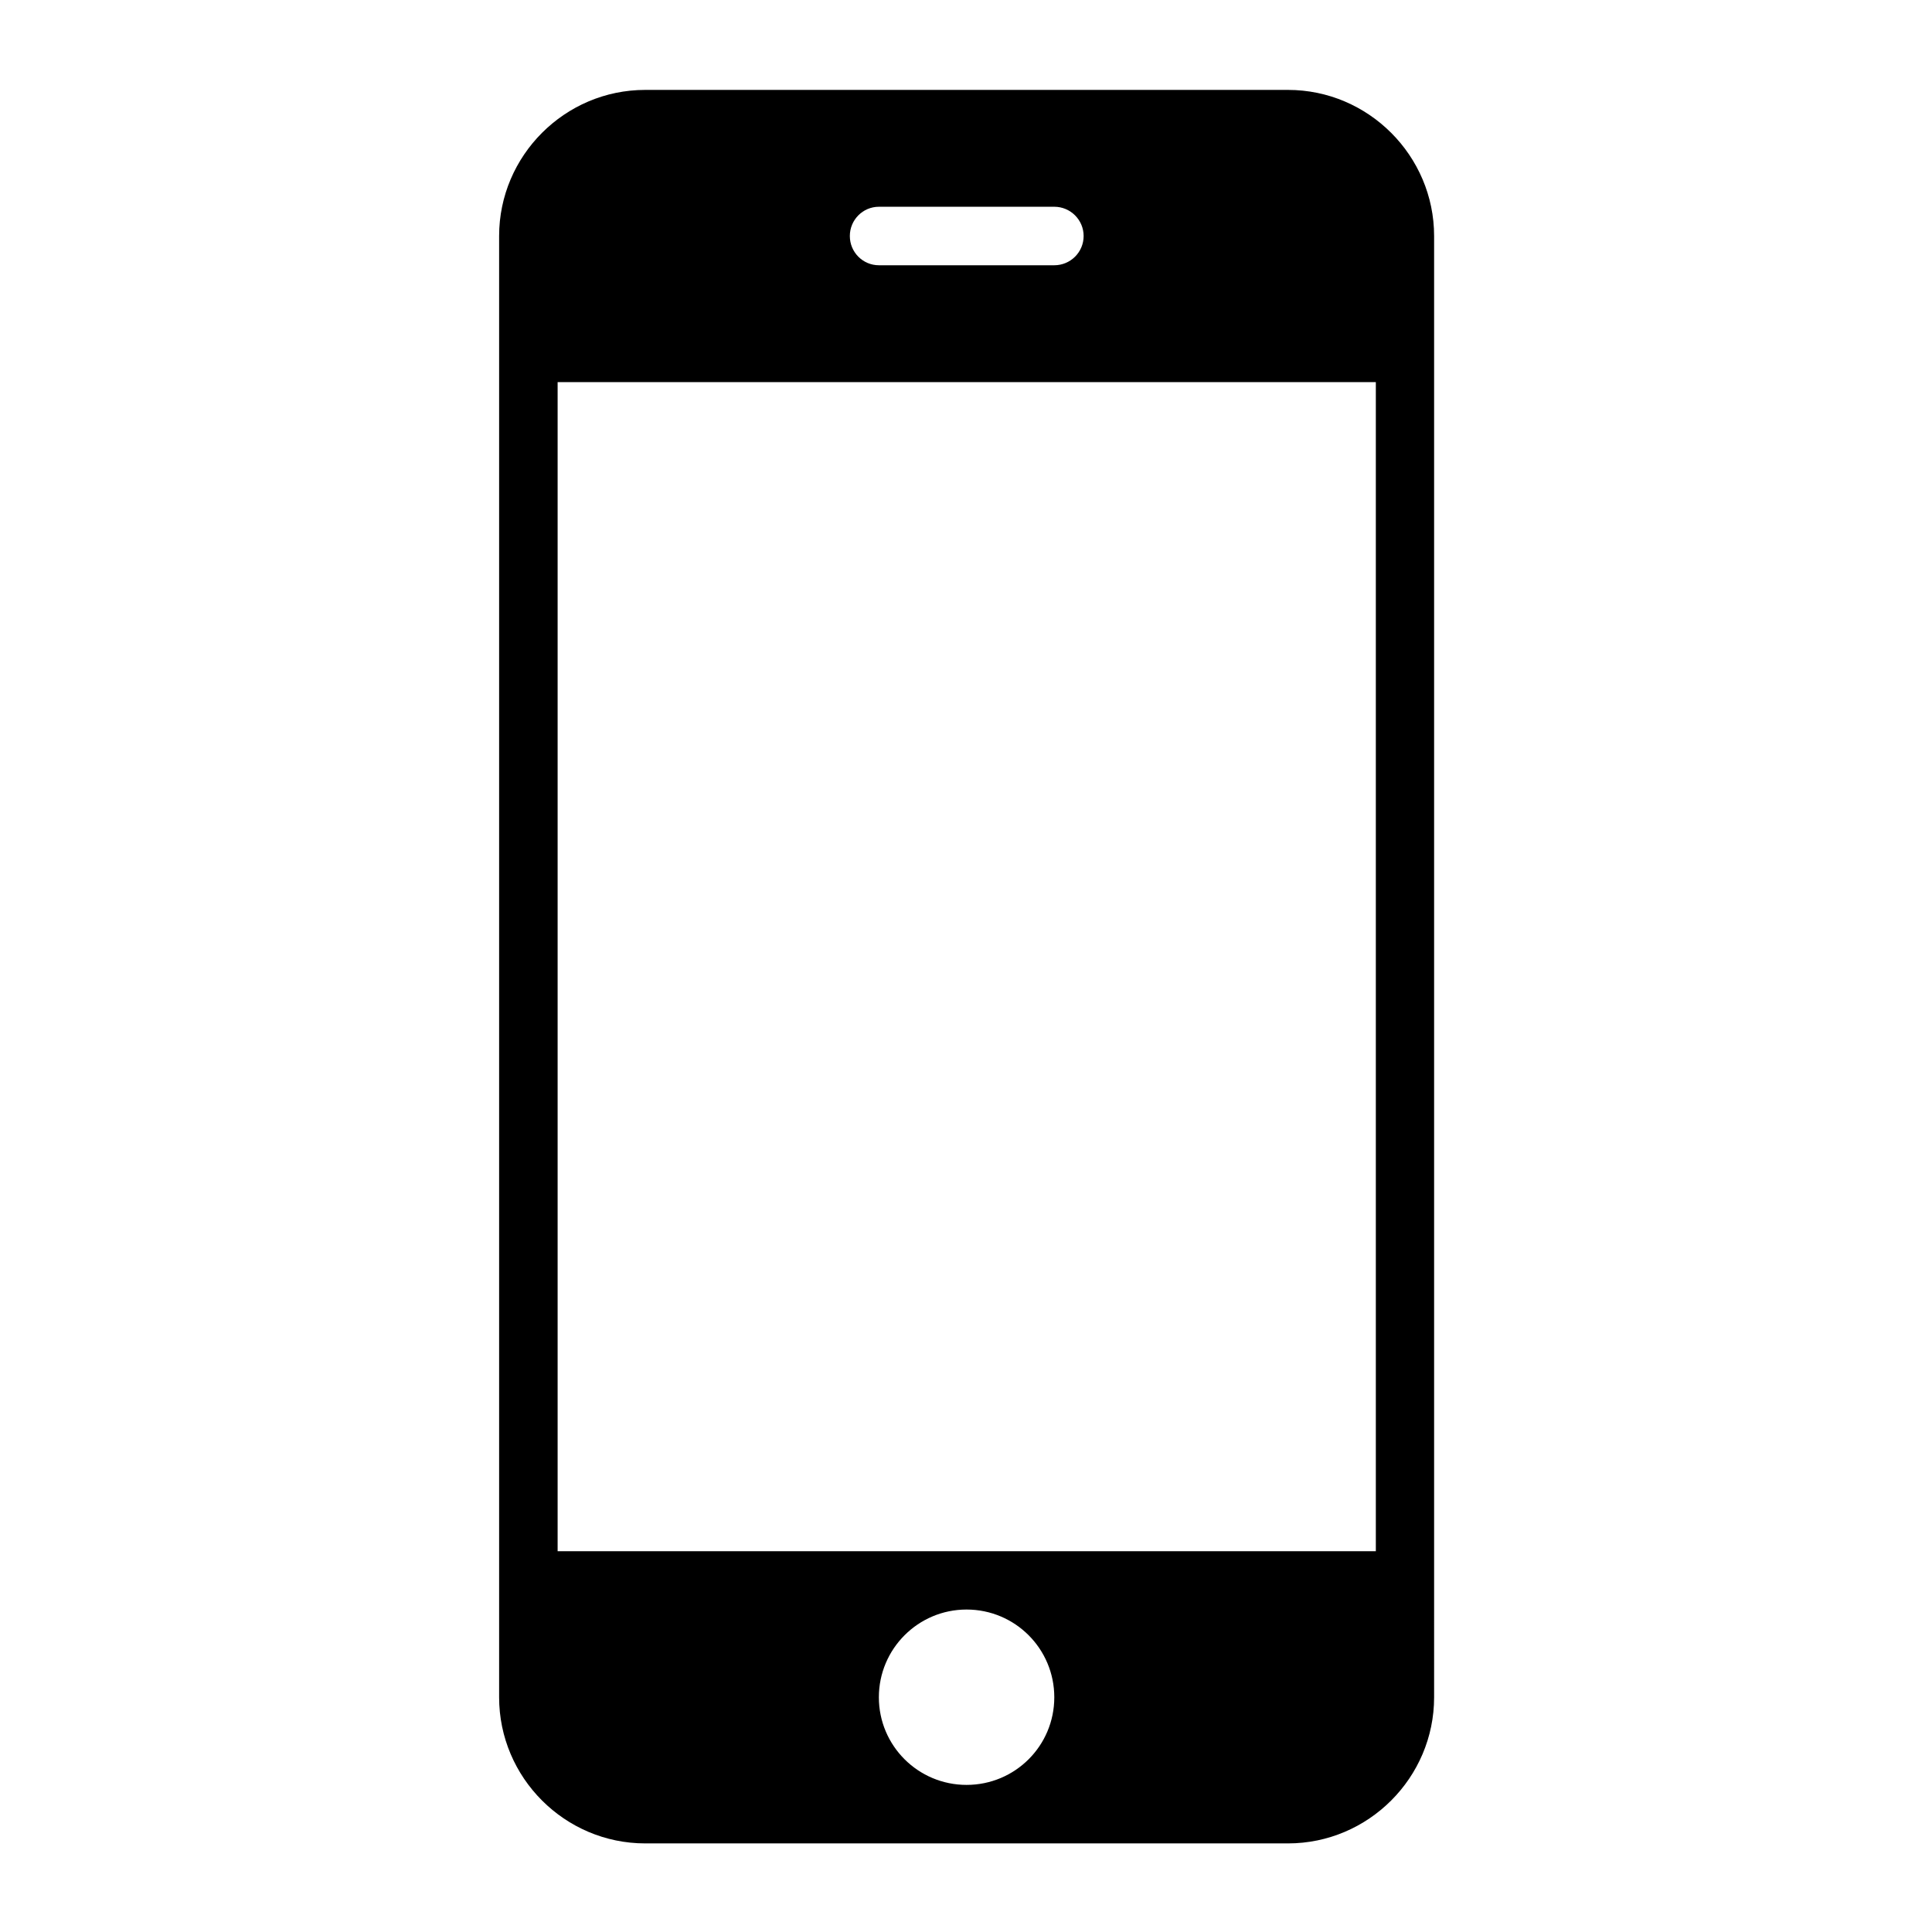<?xml version="1.0" standalone="no"?><!DOCTYPE svg PUBLIC "-//W3C//DTD SVG 1.1//EN" "http://www.w3.org/Graphics/SVG/1.1/DTD/svg11.dtd"><svg t="1696837882830" class="icon" viewBox="0 0 1024 1024" version="1.1" xmlns="http://www.w3.org/2000/svg" p-id="6411" xmlns:xlink="http://www.w3.org/1999/xlink" width="64" height="64"><path d="M682.667 47.652H341.984c-42.635 0-77.44 34.884-77.44 77.437v774.513c0 42.594 34.805 77.44 77.44 77.44h340.683c42.597 0 77.441-34.846 77.441-77.44V125.088c0-42.552-34.844-77.436-77.441-77.436z m-216.813 61.932H558.8c8.556 0 15.545 6.947 15.545 15.505 0 8.602-6.988 15.504-15.545 15.504h-92.945c-8.52 0-15.422-6.902-15.422-15.504 0-8.558 6.902-15.505 15.422-15.505z m46.432 836.45c-25.638 0-46.47-20.754-46.47-46.433s20.832-46.512 46.47-46.512c25.757 0 46.512 20.834 46.512 46.512s-20.754 46.434-46.512 46.434zM729.22 822.163H295.552V202.53H729.22v619.633z" p-id="6412"></path></svg>